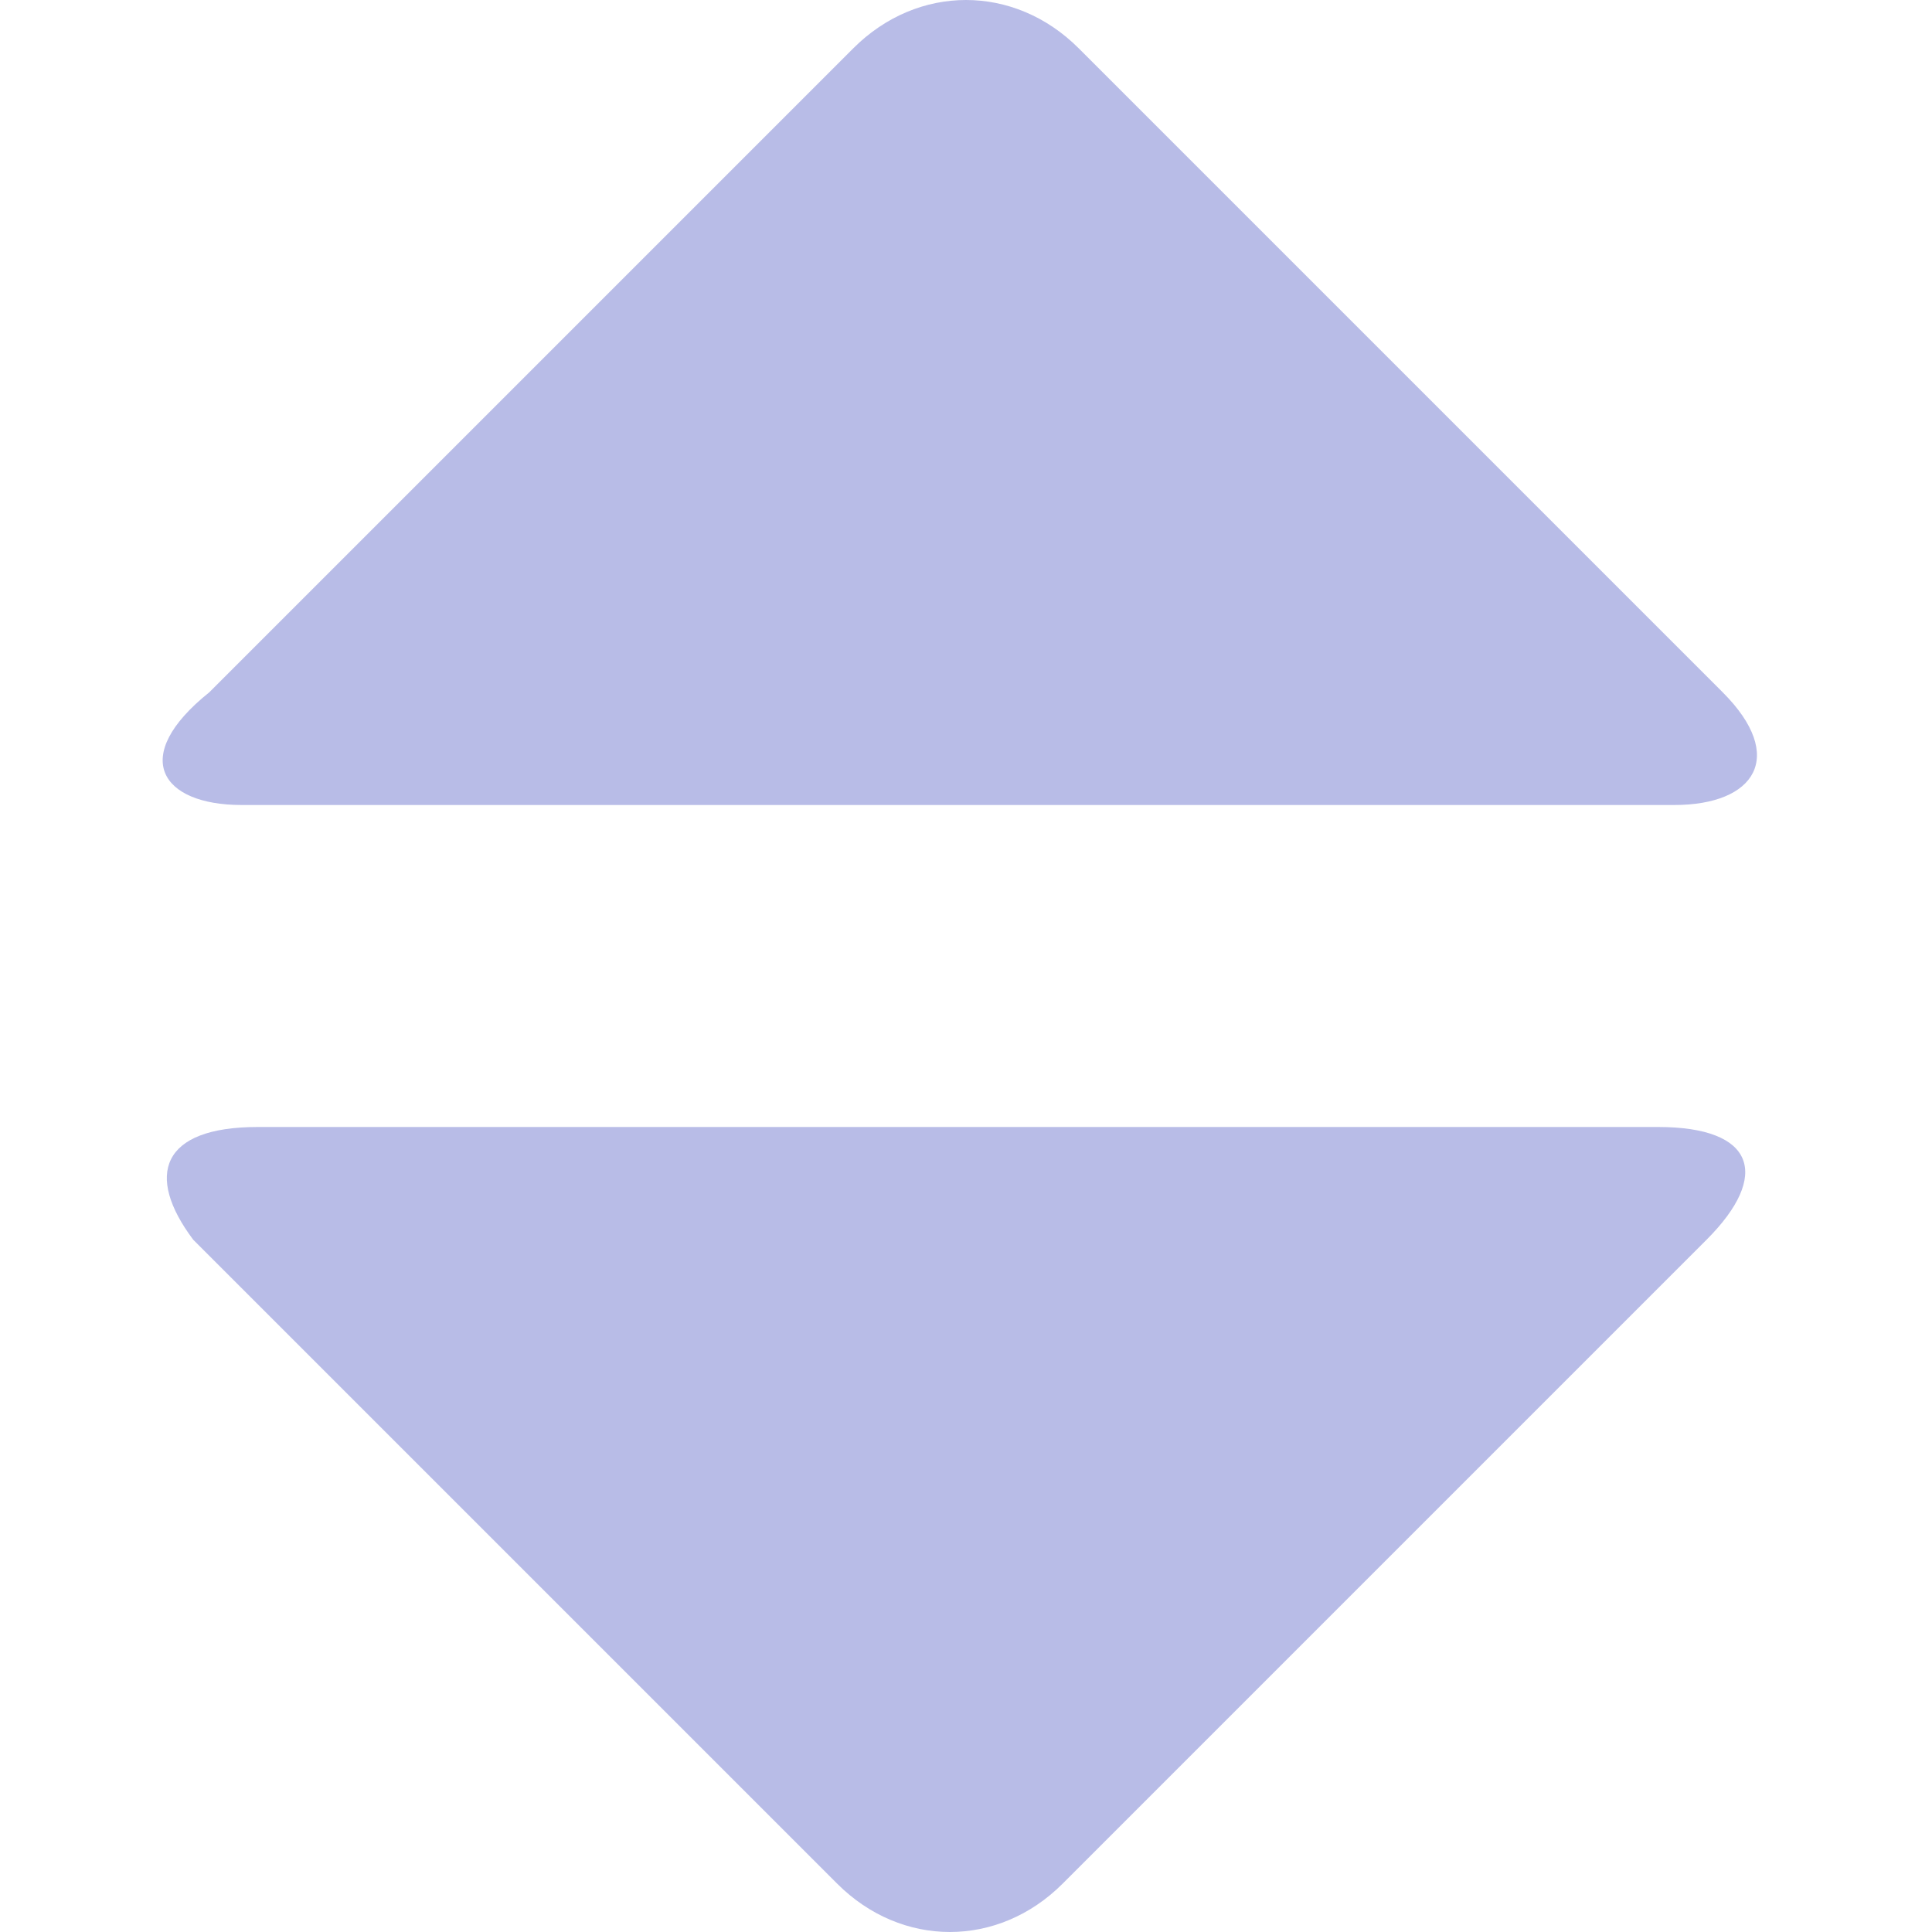 <!DOCTYPE svg PUBLIC "-//W3C//DTD SVG 1.1//EN" "http://www.w3.org/Graphics/SVG/1.1/DTD/svg11.dtd"><svg xmlns="http://www.w3.org/2000/svg" width="12" height="12" viewBox="-1 0 12 12" preserveAspectRatio="xMinYMid meet" overflow="visible"><path d="M9.3 7c.6 0 .7.3.3.7l-4 4c-.4.4-1 .4-1.4 0l-4-4C-.1 7.3 0 7 .6 7h8.7zm.1-2c.5 0 .7-.3.3-.7l-4-4c-.4-.4-1-.4-1.4 0l-4 4c-.5.4-.3.7.2.7h8.9z" fill="#b8bce7"/></svg>